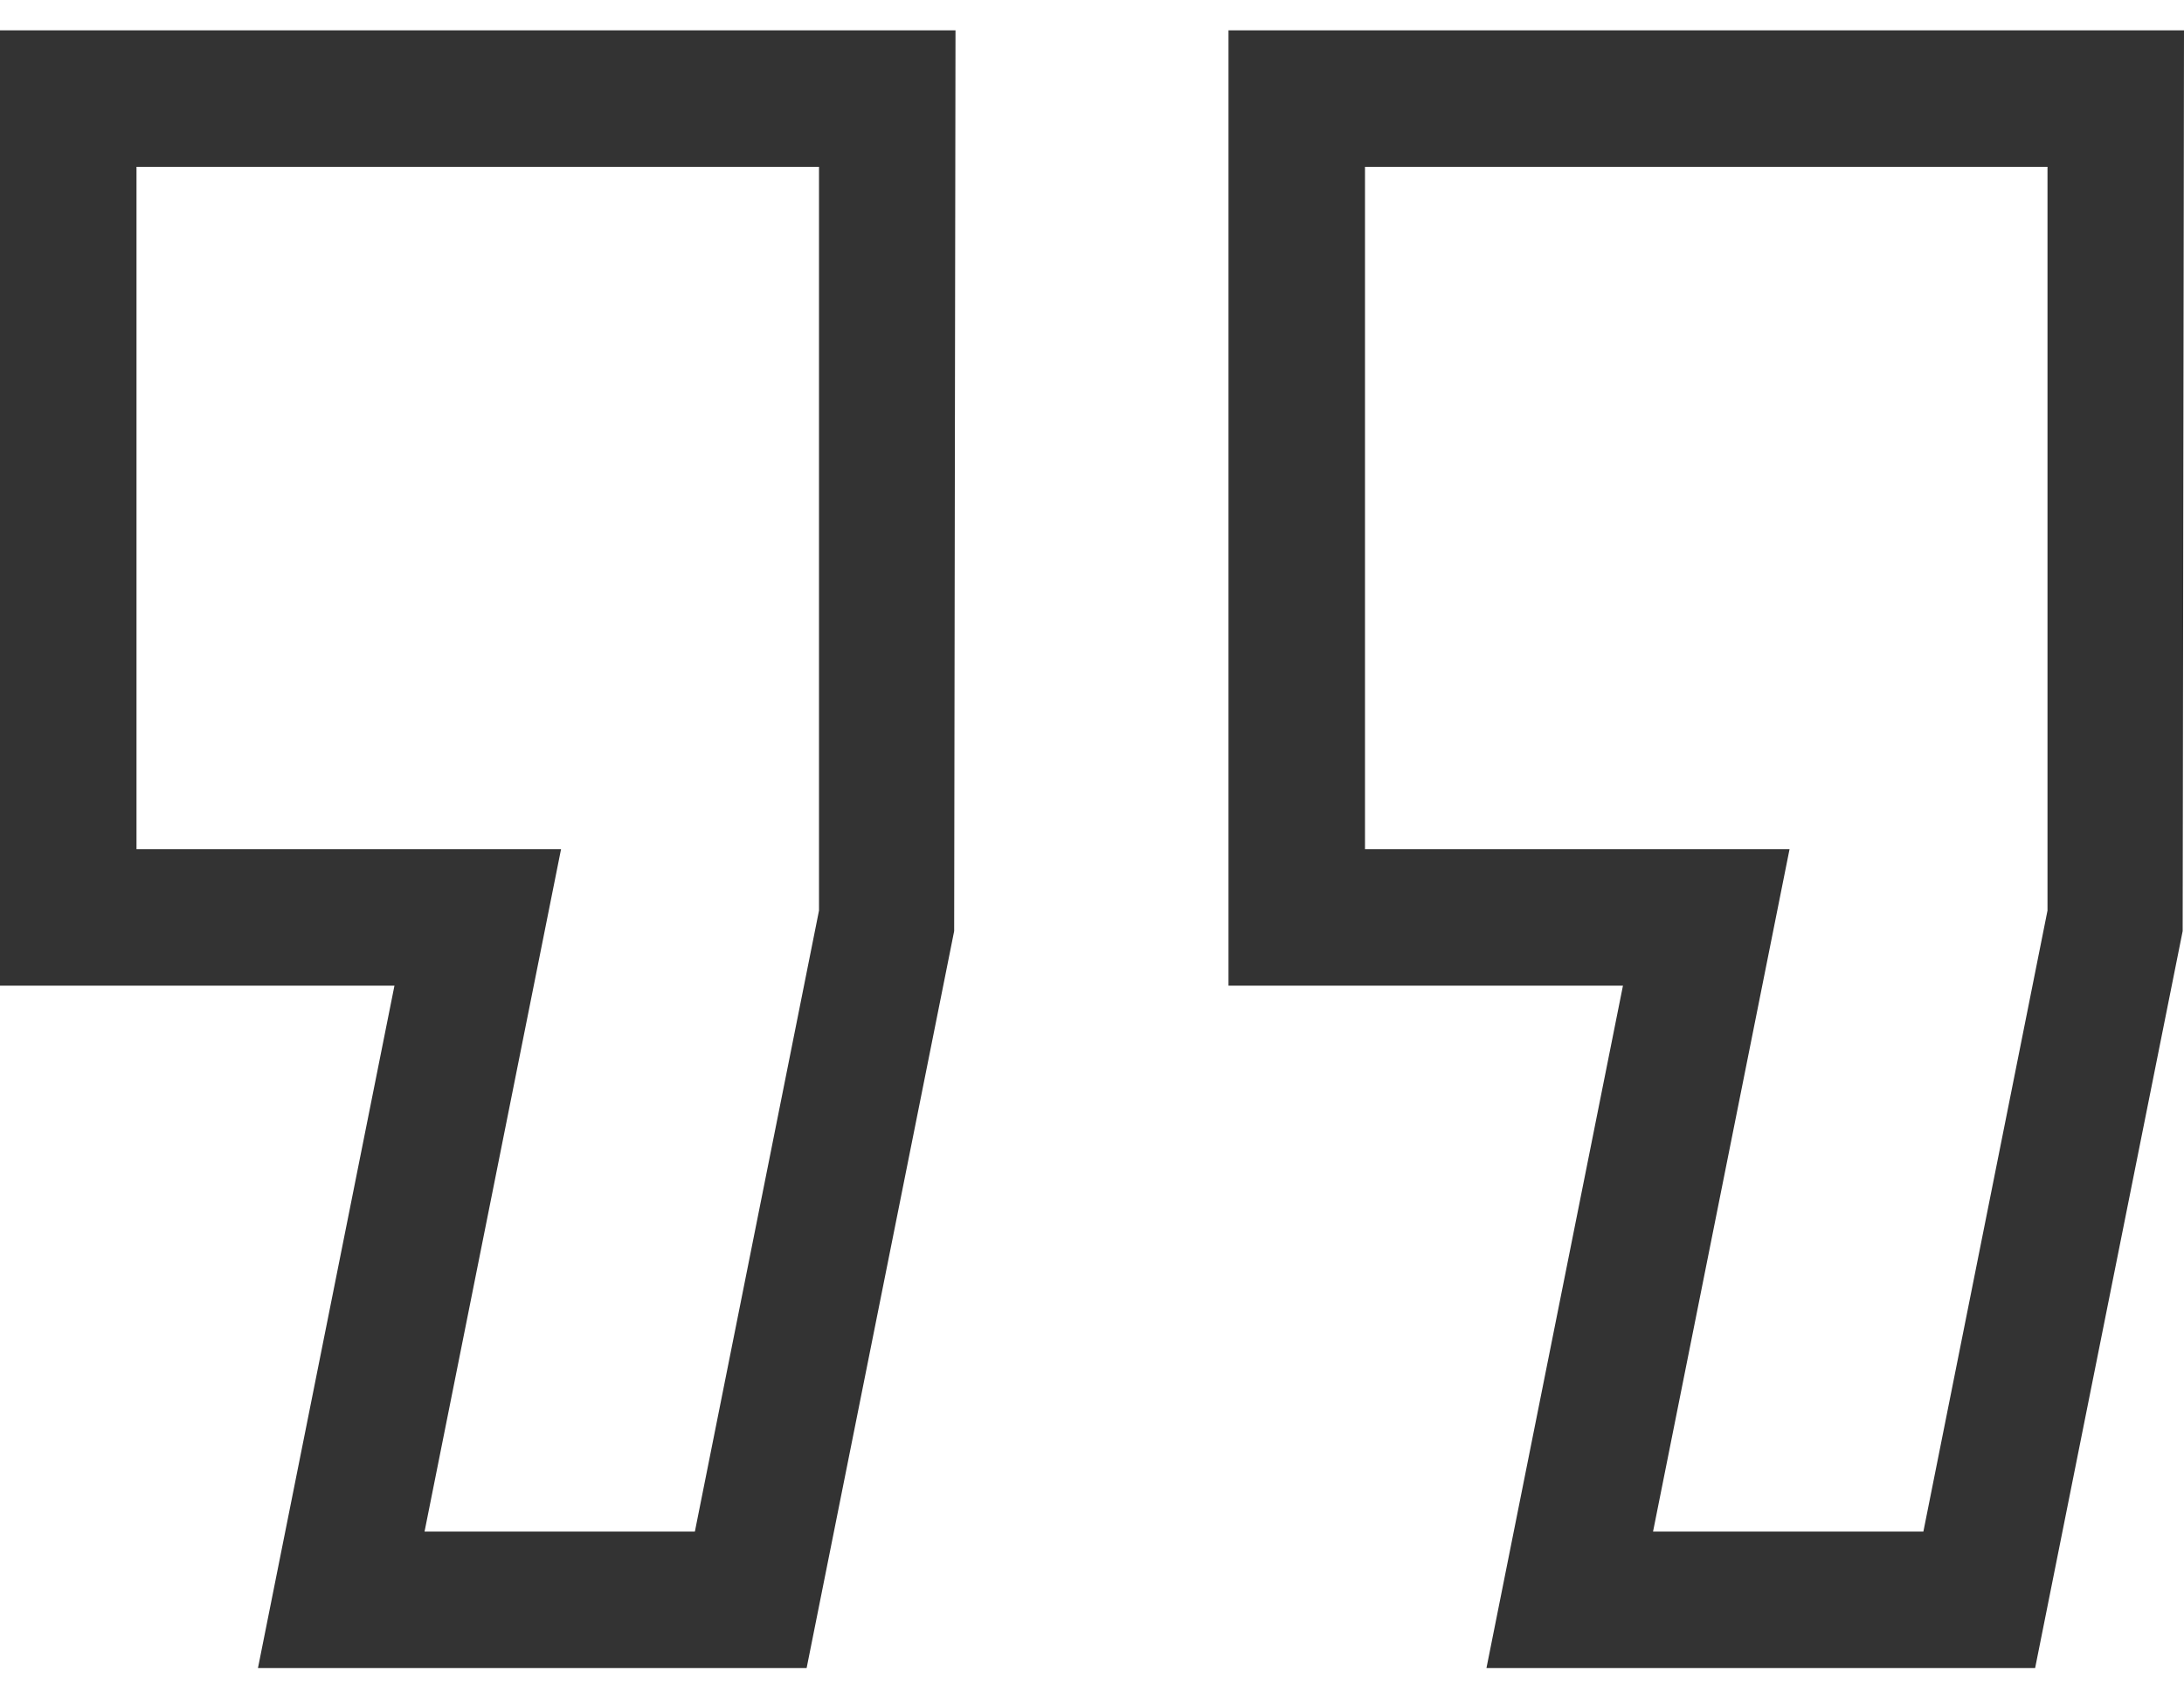 <svg width="18" height="14" viewBox="0 0 18 14" fill="none" xmlns="http://www.w3.org/2000/svg">
<path d="M0 8.125H3.251L2.126 13.75H6.648L7.864 7.675L7.875 0.25H0V8.125ZM1.125 1.375H6.75V7.506L5.727 12.625H3.499L4.624 7H1.125V1.375Z" fill="#333333"/>
<path d="M10.125 0.25V8.125H13.376L12.251 13.75H16.773L17.989 7.675L18 0.25H10.125ZM16.875 7.506L15.852 12.625H13.624L14.749 7H11.25V1.375H16.875V7.506Z" fill="#333333"/>
</svg>
